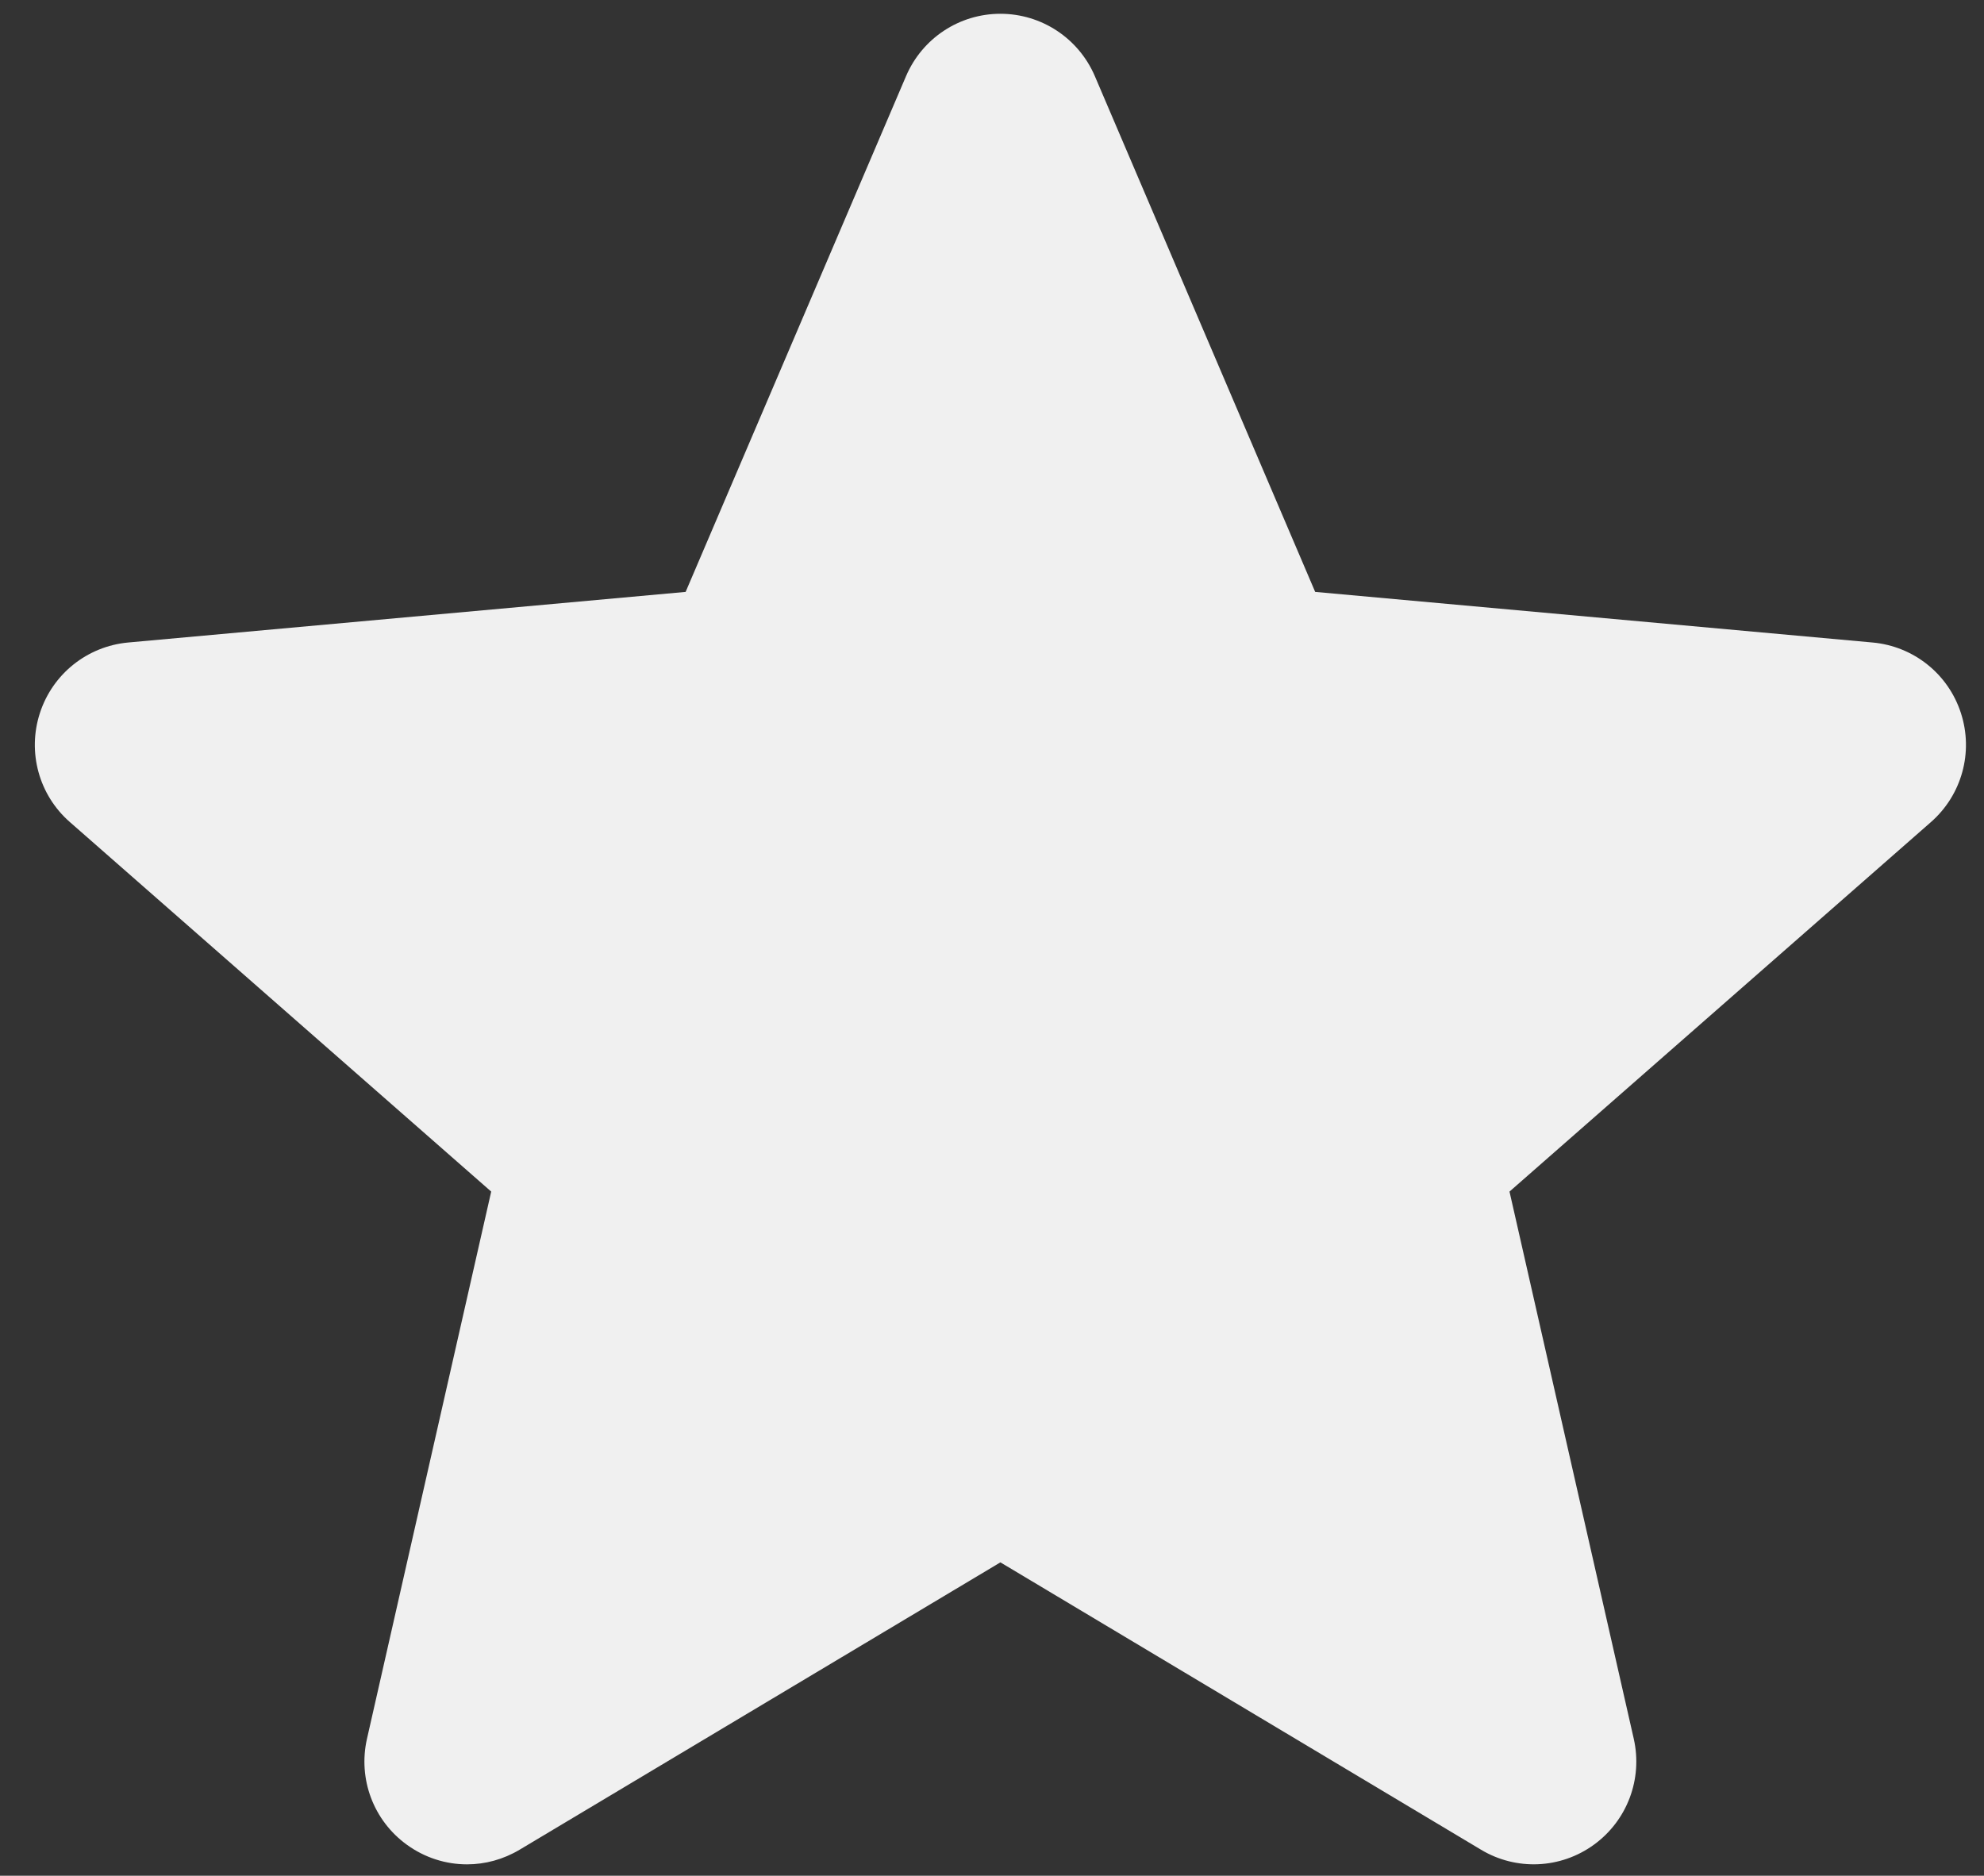 <svg width="55" height="52" viewBox="0 0 55 52" fill="none" xmlns="http://www.w3.org/2000/svg">
<rect x="0" y="0" width="55" height="52" fill="#333333" stroke="none"/>
<path d="M54.36 19.768C54.01 18.684 53.048 17.915 51.911 17.812L36.459 16.409L30.35 2.108C29.899 1.06 28.873 0.382 27.733 0.382C26.593 0.382 25.567 1.06 25.117 2.111L19.007 16.409L3.553 17.812C2.417 17.917 1.458 18.684 1.106 19.768C0.753 20.852 1.079 22.041 1.938 22.791L13.617 33.034L10.173 48.205C9.921 49.32 10.354 50.473 11.28 51.142C11.777 51.502 12.359 51.685 12.946 51.685C13.452 51.685 13.954 51.548 14.405 51.279L27.733 43.313L41.056 51.279C42.032 51.865 43.261 51.812 44.184 51.142C45.11 50.471 45.542 49.318 45.291 48.205L41.846 33.034L53.526 22.793C54.385 22.041 54.713 20.855 54.36 19.768Z" fill="#F0F0F0"/>
</svg>
